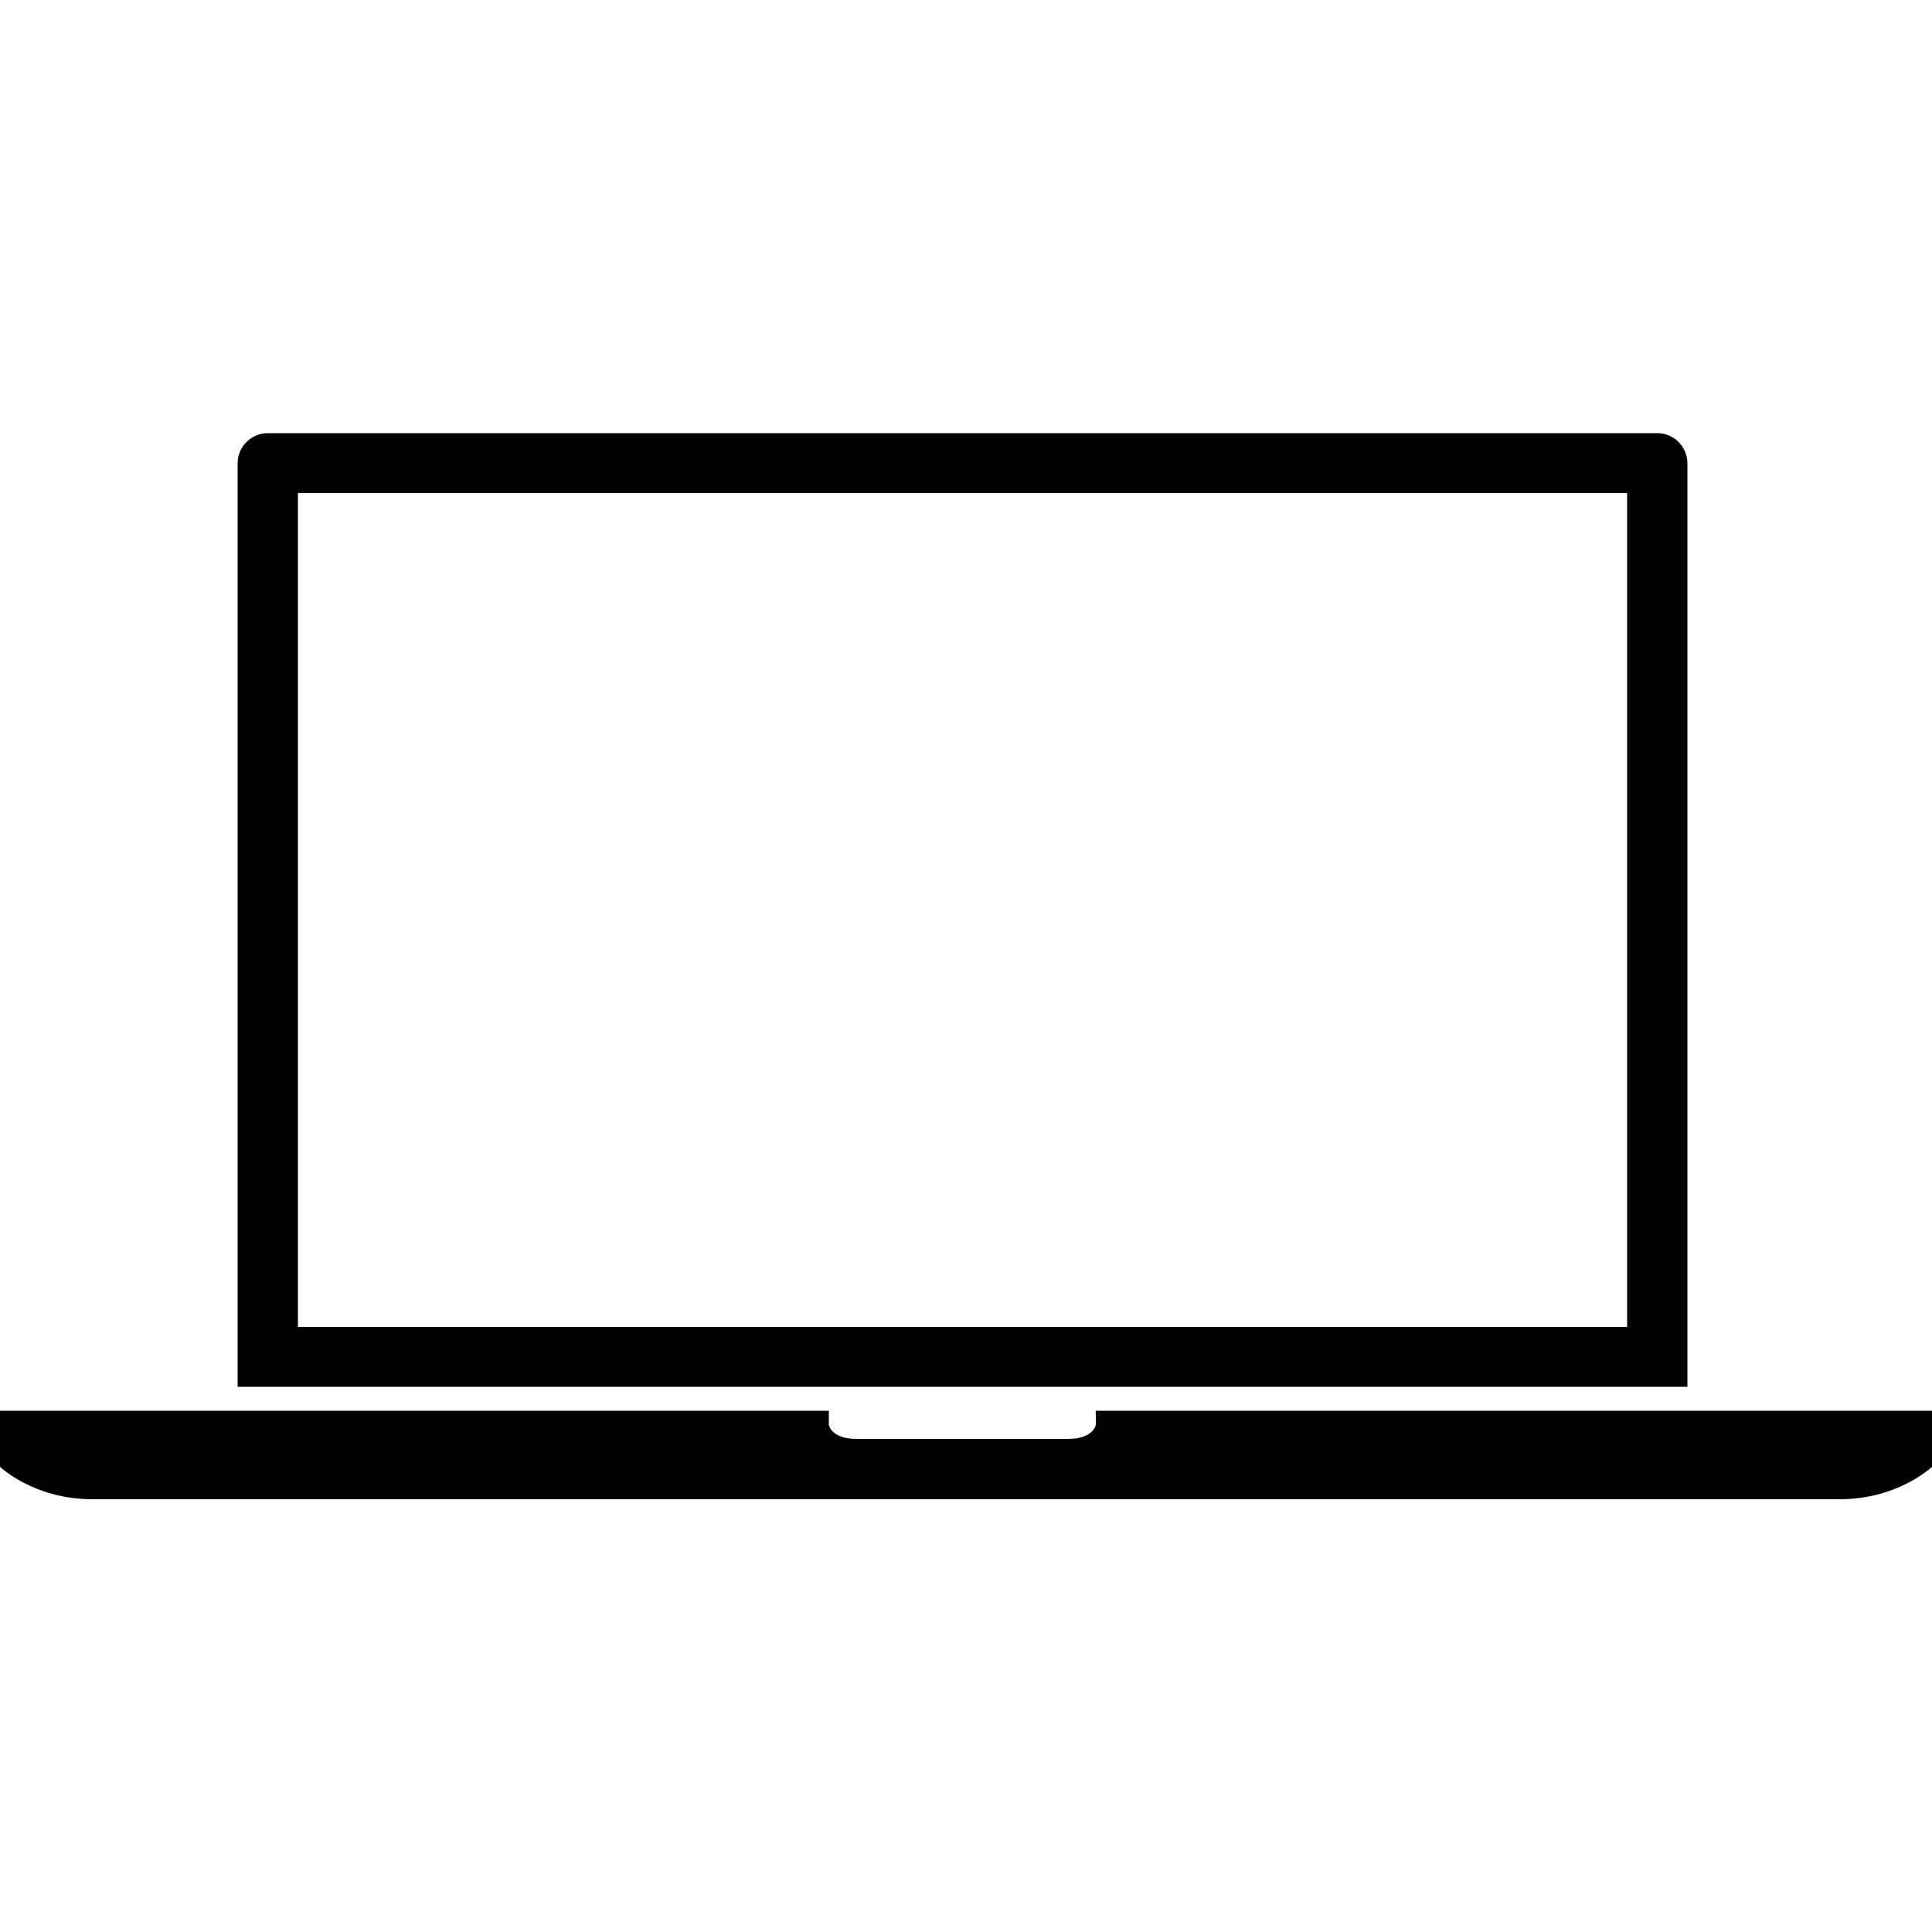 <?xml version="1.0" encoding="utf-8"?>
<!-- Generator: Adobe Illustrator 18.1.0, SVG Export Plug-In . SVG Version: 6.00 Build 0)  -->
<svg version="1.1" id="Layer_1" xmlns="http://www.w3.org/2000/svg" xmlns:xlink="http://www.w3.org/1999/xlink" x="0px" y="0px"
	 viewBox="0 0 500 500" enable-background="new 0 0 500 500" xml:space="preserve">
<g>
	<path fill="#010101" d="M428.9,358.9h7.8v-7.8V119.9c0-4.3-3.5-7.8-7.8-7.8H69.3c-4.3,0-7.8,3.5-7.8,7.8v231.2v7.8h7.8H428.9z
		 M77.1,127.6h344v215.8h-344V127.6z"/>
	<path fill="#010101" d="M283.6,365.1v3.6c0,0-0.5,3.7-7.3,3.7H249h-27.2c-6.8,0-7.3-3.7-7.3-3.7v-3.6H0v14.5c0,0,8.7,8.4,23.9,8.4
		H250h226.1c15.2,0,23.9-8.4,23.9-8.4v-14.5H283.6z"/>
</g>
</svg>
